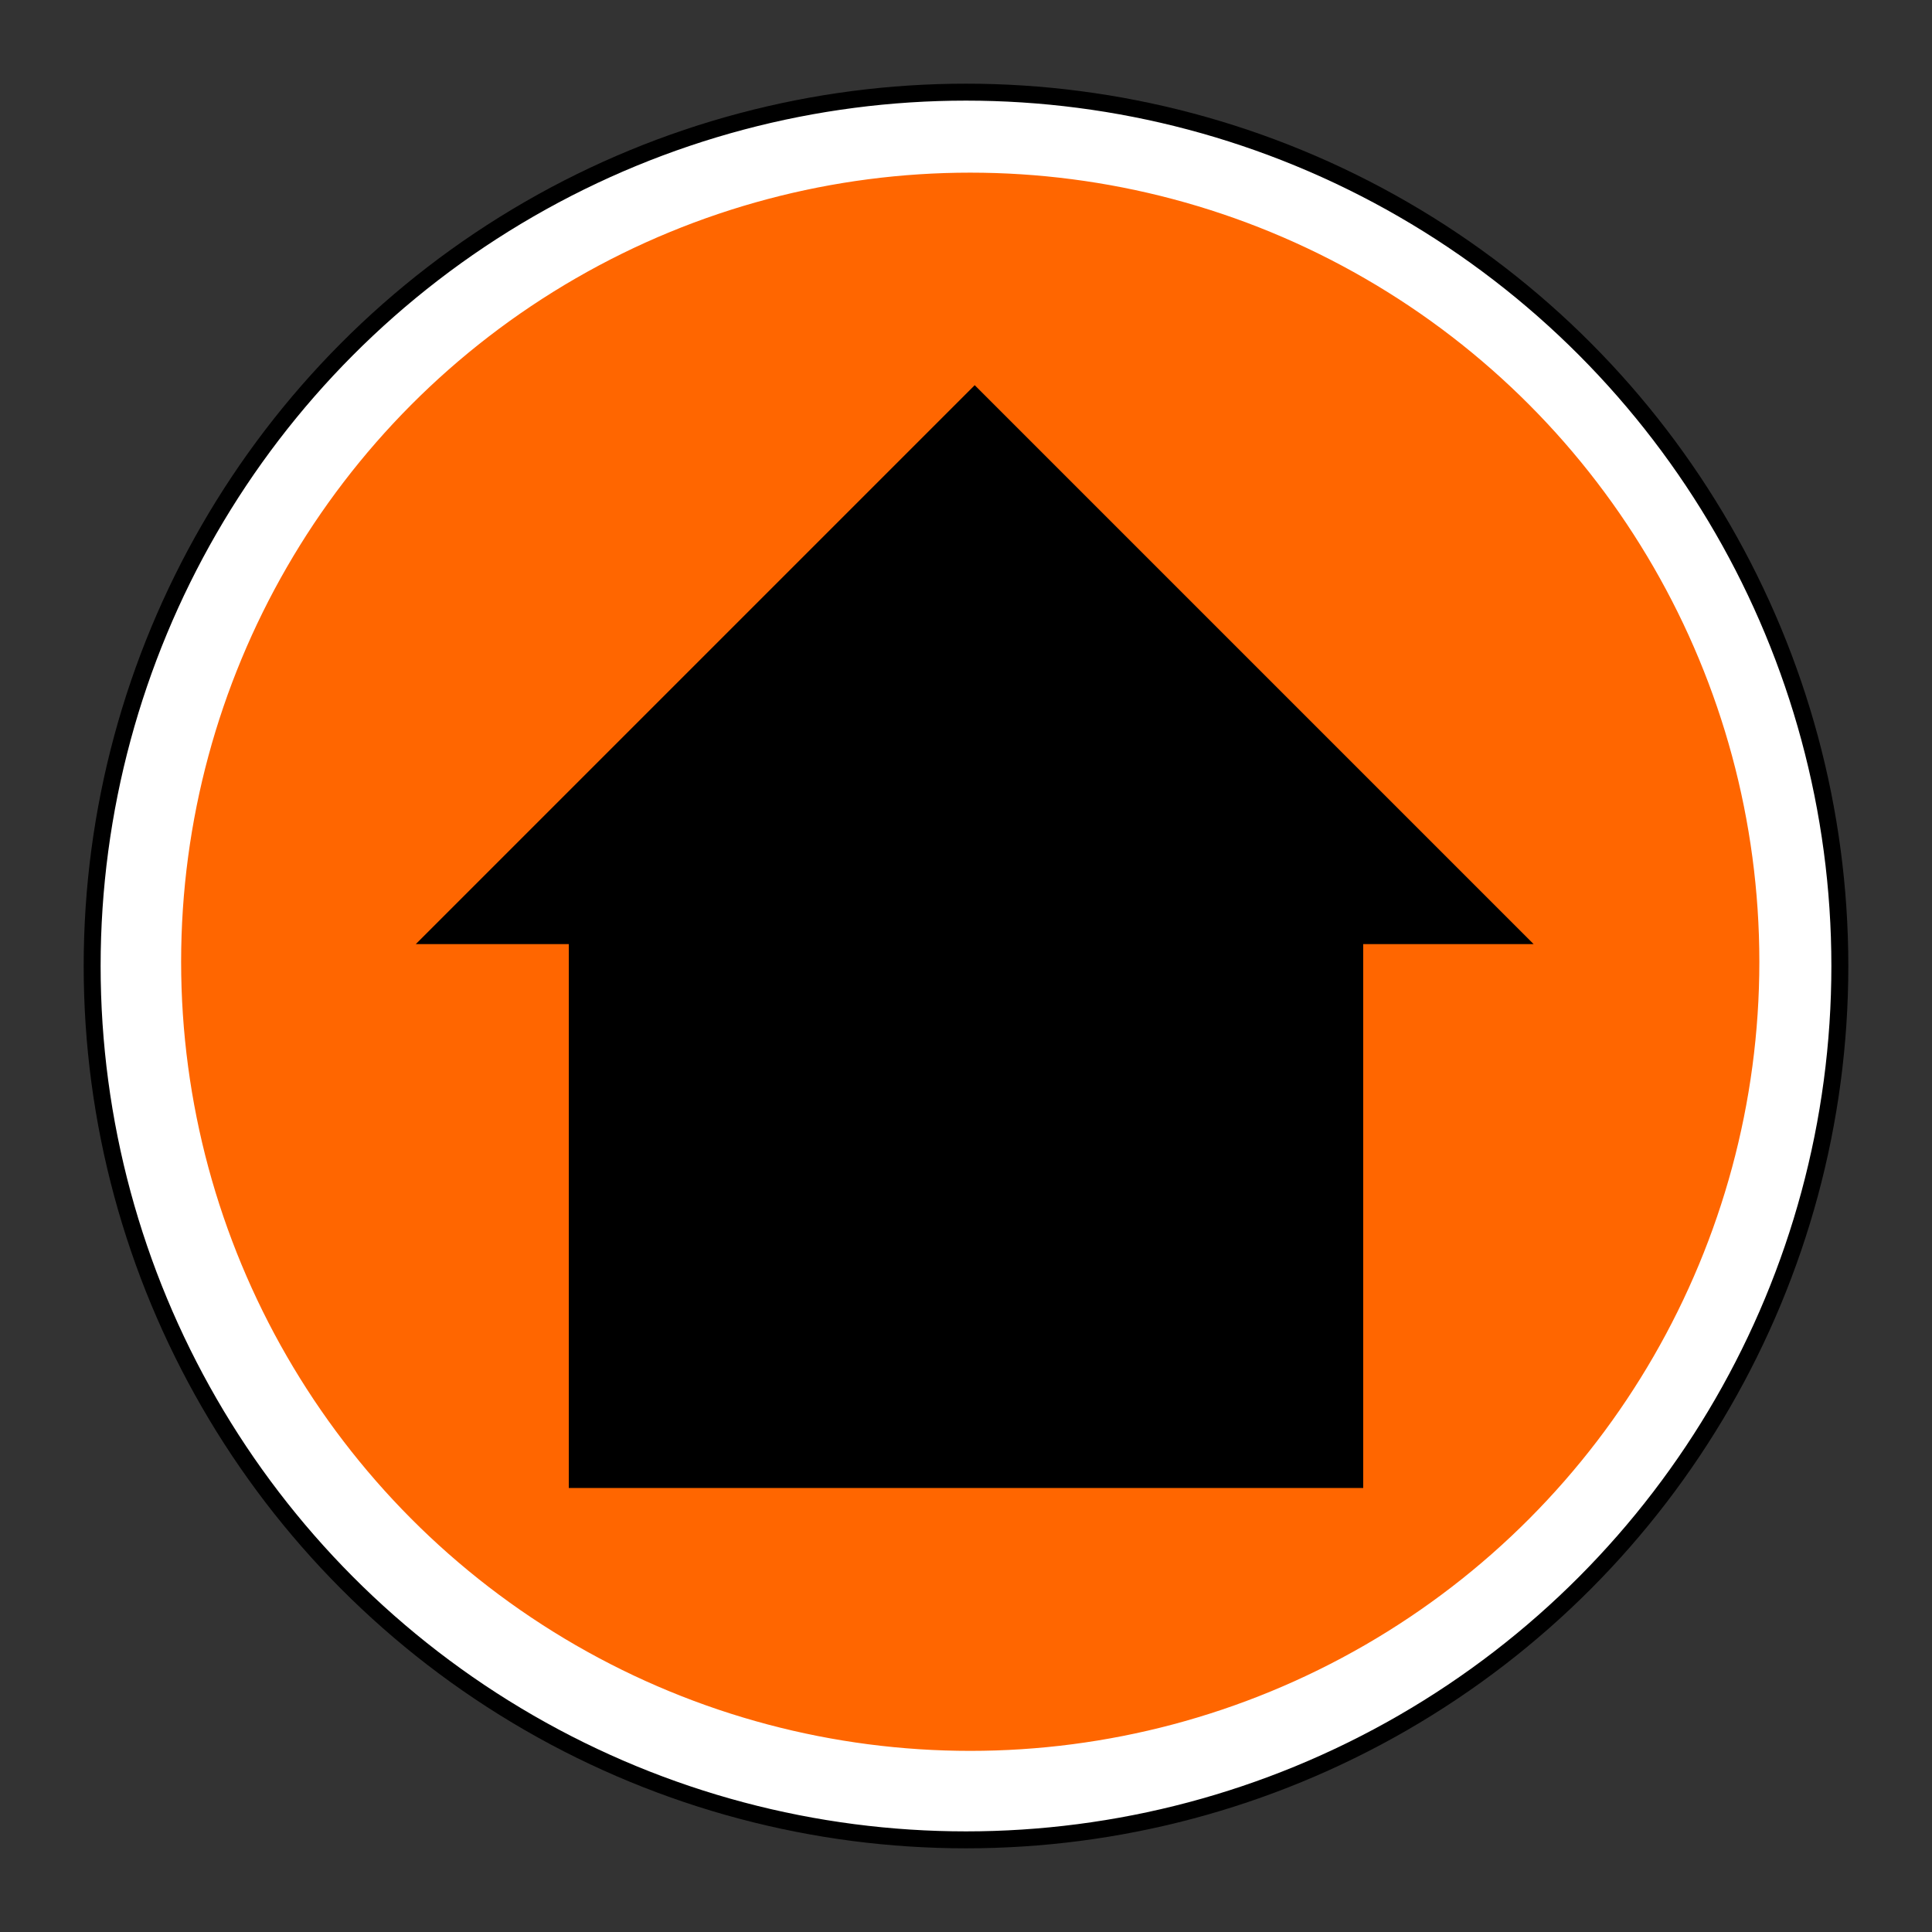 <svg width="456" height="456" xmlns="http://www.w3.org/2000/svg">
 <rect width="100%" height="100%" fill="#333333" stroke="none"/>
 <!-- Created with Method Draw - http://github.com/duopixel/Method-Draw/ -->
 <g>
  <title>background</title>
  <rect fill="none" id="canvas_background" height="458" width="458" y="-1" x="-1"/>
  <g display="none" overflow="visible" y="0" x="0" height="100%" width="100%" id="canvasGrid">
   <rect fill="url(#gridpattern)" stroke-width="0" y="0" x="0" height="100%" width="100%"/>
  </g>
 </g>
 <g>
  <title>Layer 1</title>
  <ellipse ry="207.5" rx="207.5" id="svg_6" cy="228" cx="228" stroke-width="1.5" stroke="#000000" fill="#000000"/>
  <ellipse ry="203.5" rx="203.5" id="svg_8" cy="228" cx="228" stroke-width="1.5" stroke="#ffffff" fill="#ffffff"/>
  <ellipse stroke="#ff6600" ry="185.5" rx="185.5" id="svg_4" cy="227" cx="229" stroke-width="1.5" fill="#ff6600"/>
  <rect stroke="#000000" id="svg_10" height="144" width="186" y="206.453" x="135" stroke-width="1.5" fill="#000000"/>
  <path transform="rotate(135 230.057,222.081) " id="svg_11" d="m138.057,314.081l0,-184l184,184l-184,0z" stroke-width="1.5" stroke="#000000" fill="#000000"/>
 </g>
</svg>
